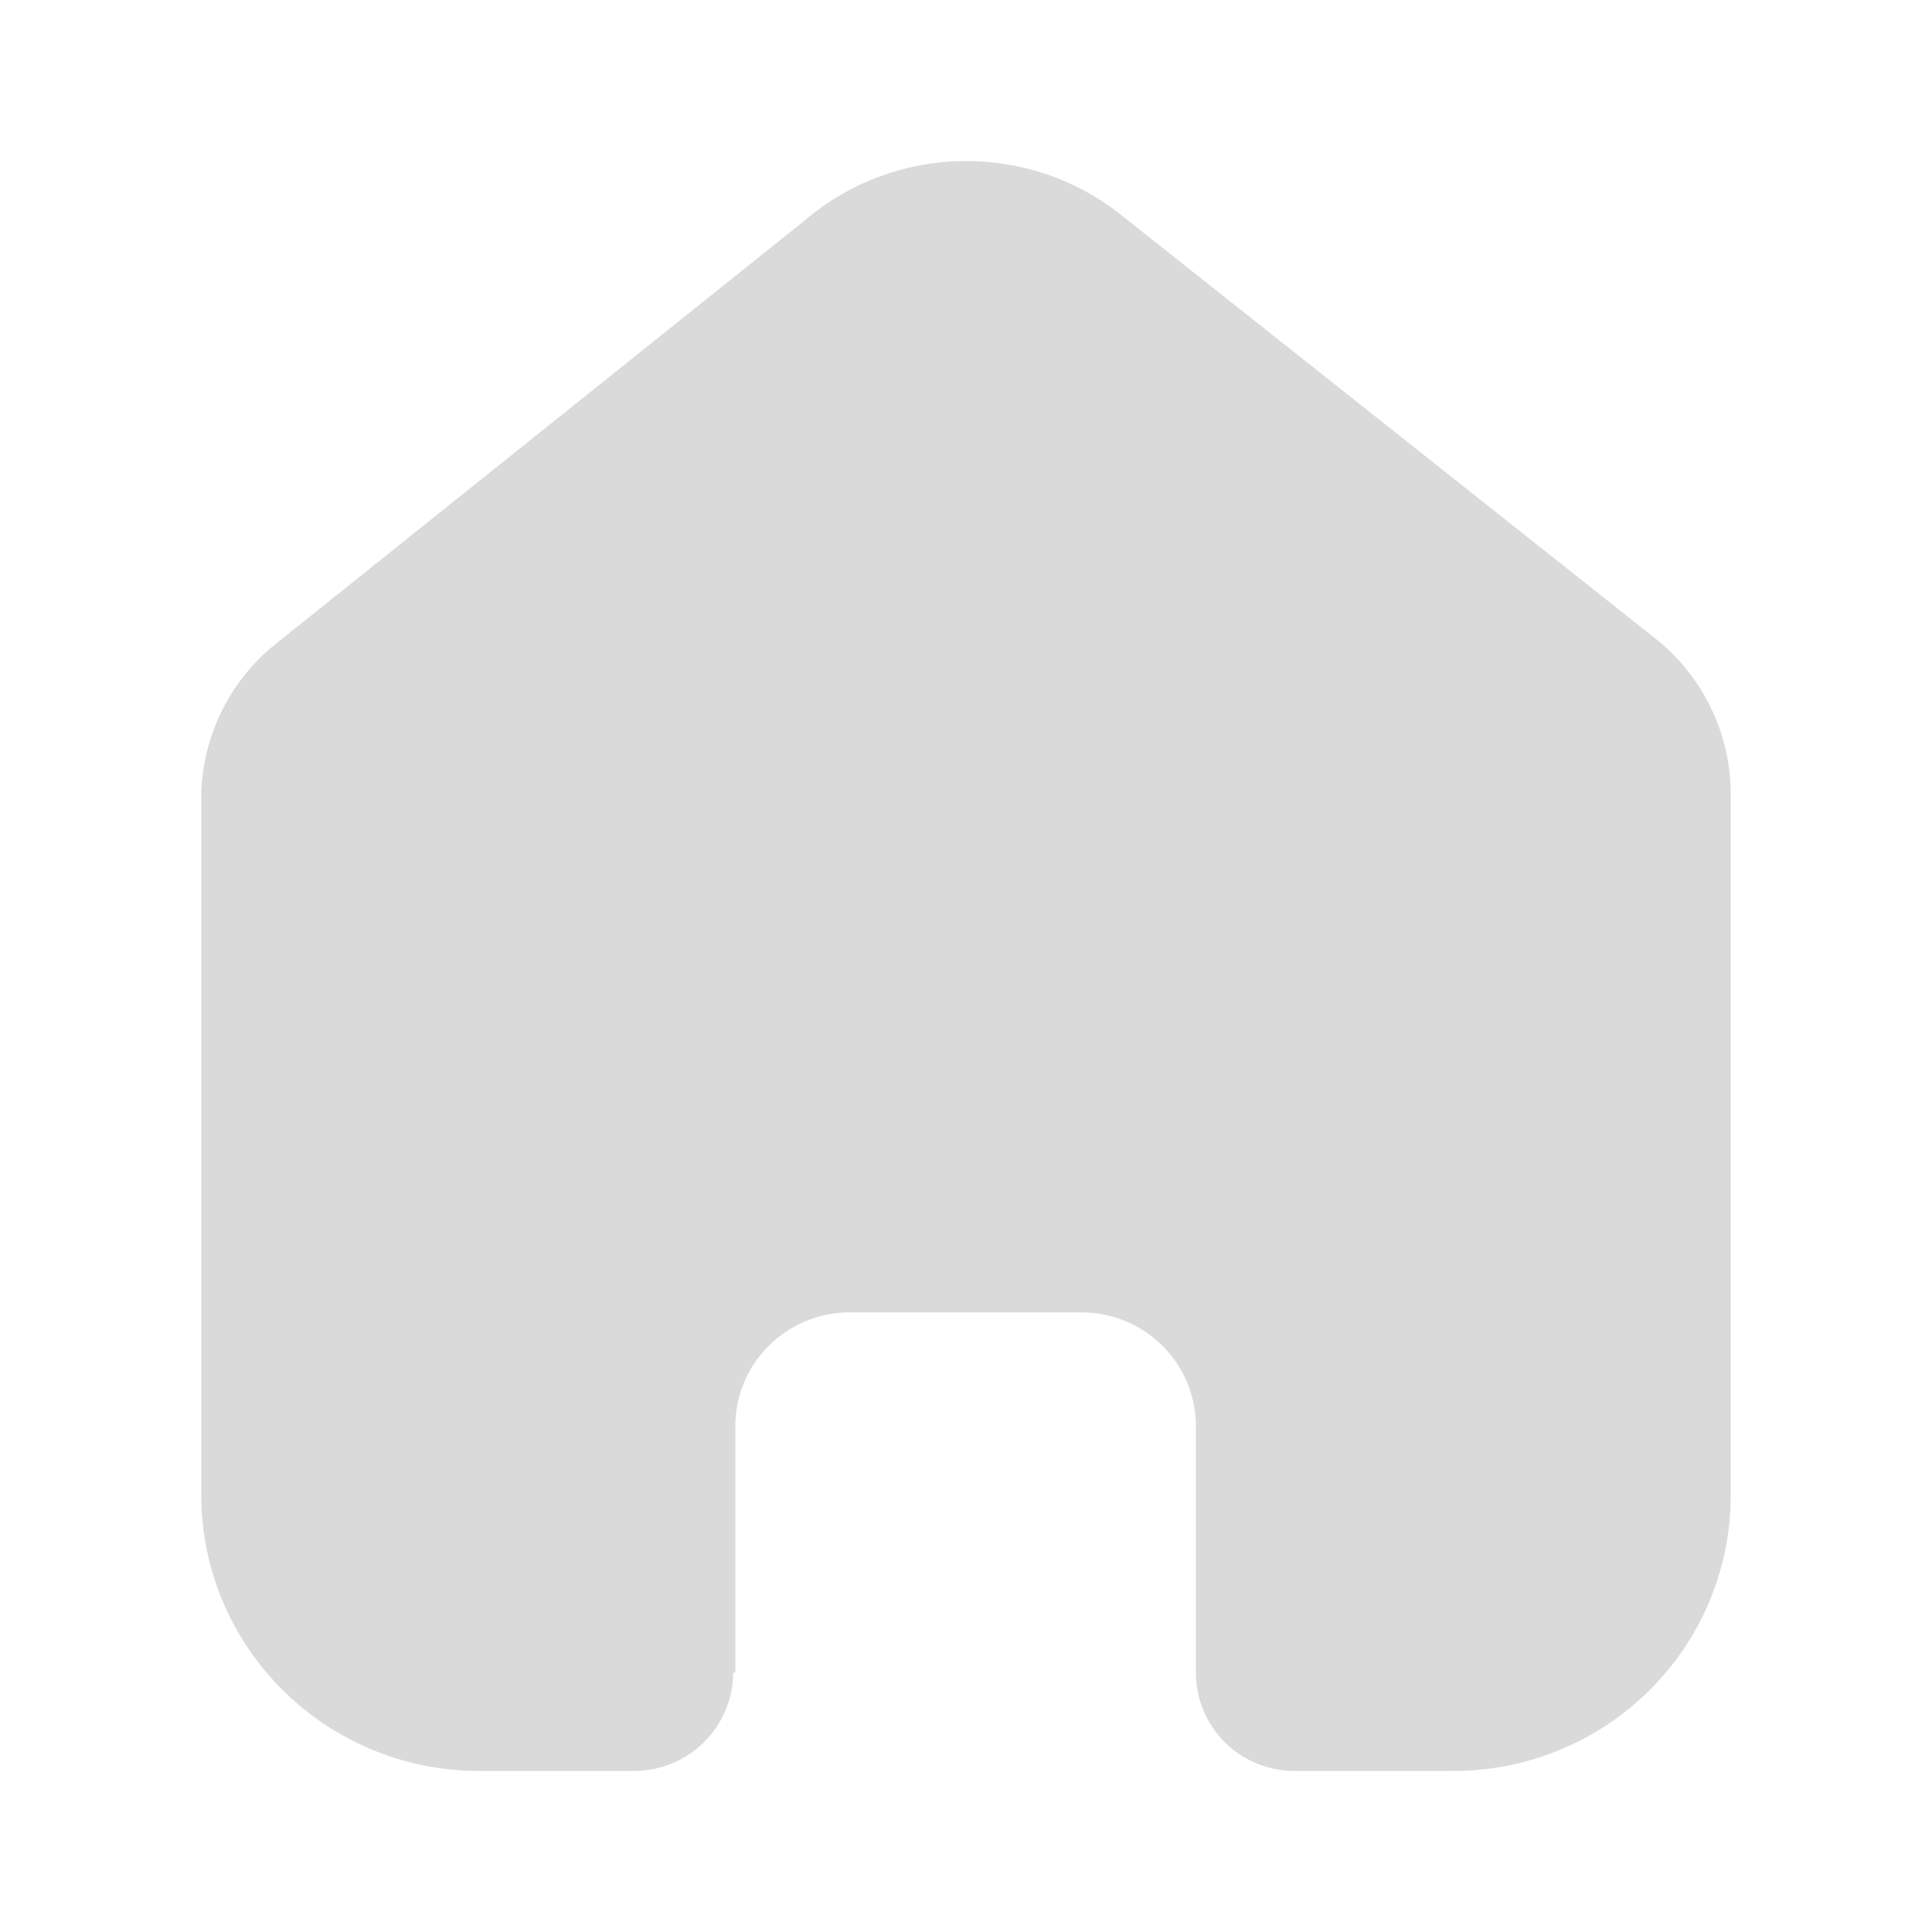 <svg width="30" height="30" viewBox="0 0 30 30" fill="none" xmlns="http://www.w3.org/2000/svg">
<path d="M11.418 25.967V22.145C11.418 21.169 12.215 20.378 13.198 20.378H16.791C17.263 20.378 17.715 20.564 18.049 20.895C18.383 21.227 18.57 21.676 18.57 22.145V25.967C18.567 26.372 18.728 26.762 19.015 27.05C19.303 27.338 19.695 27.5 20.104 27.5H22.555C23.7 27.503 24.798 27.054 25.609 26.251C26.419 25.448 26.875 24.359 26.875 23.222V12.334C26.875 11.416 26.465 10.545 25.756 9.956L17.418 3.345C15.967 2.186 13.889 2.223 12.482 3.434L4.334 9.956C3.591 10.527 3.147 11.401 3.125 12.334V23.211C3.125 25.58 5.059 27.5 7.445 27.5H9.84C10.689 27.5 11.379 26.82 11.385 25.978L11.418 25.967Z" fill="#DADADA"/>
</svg>
